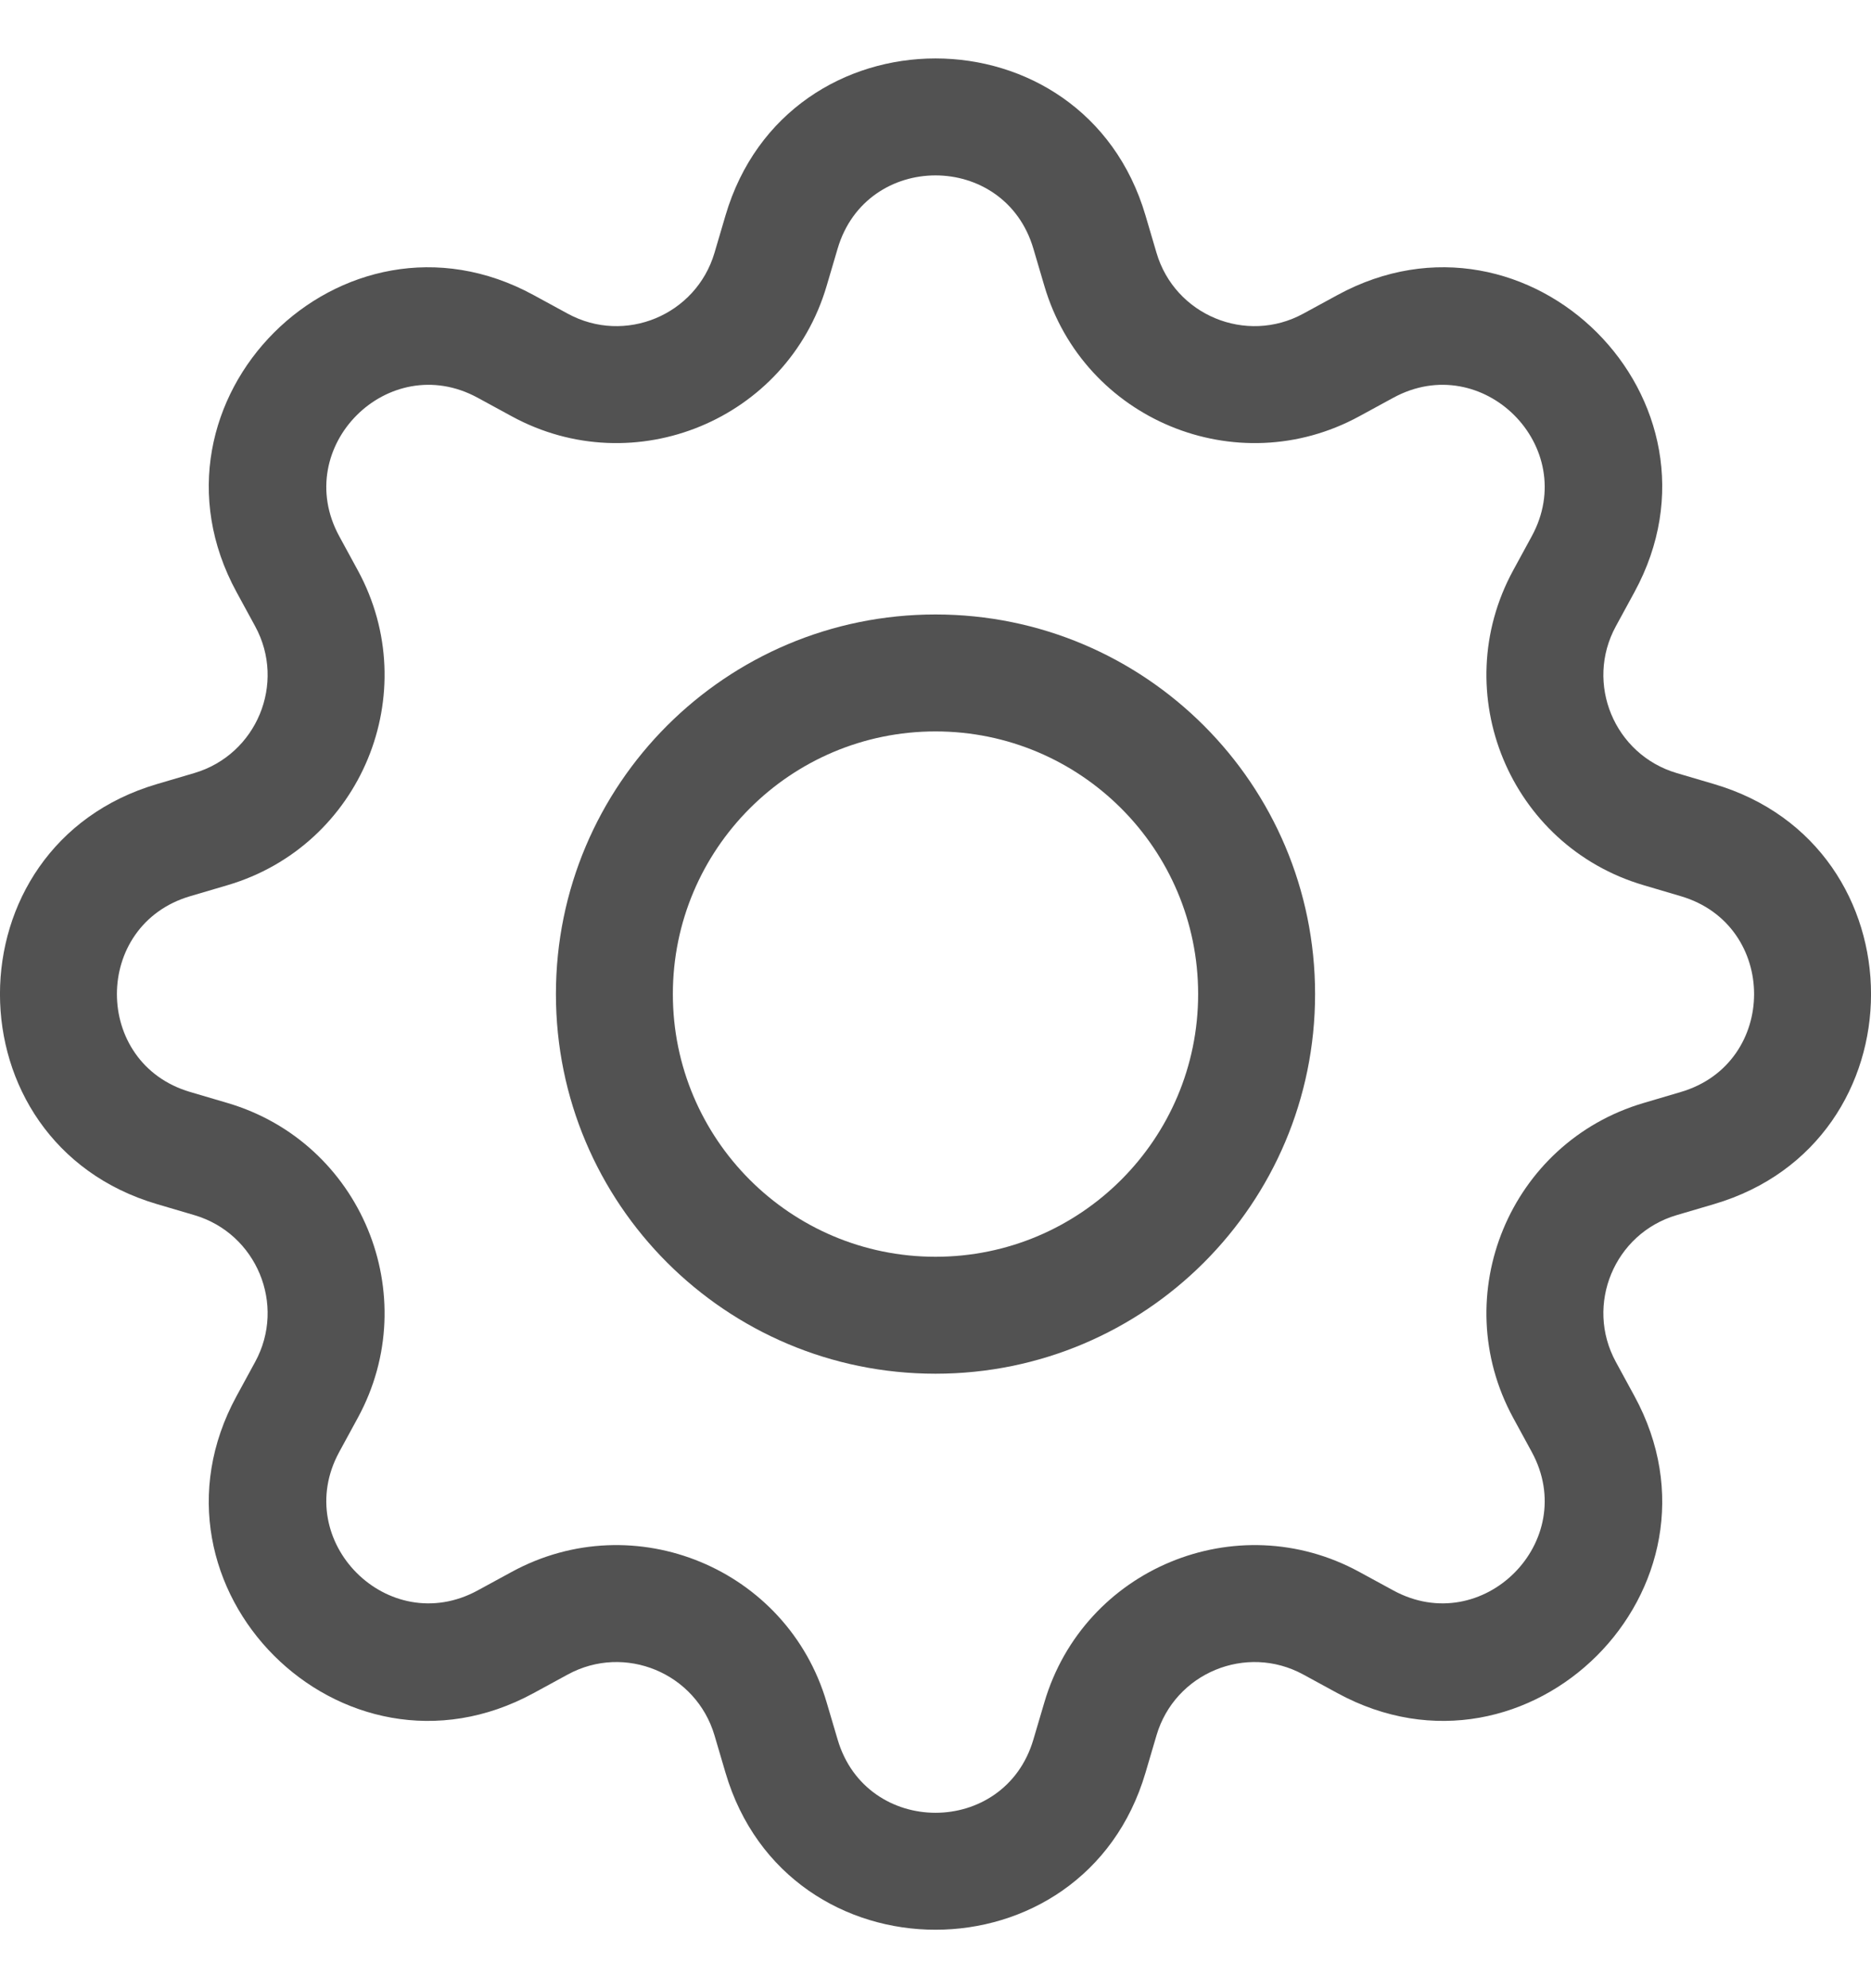 <svg width="16" height="17" viewBox="0 0 16 17" fill="none" xmlns="http://www.w3.org/2000/svg">
<path d="M8 5.254C6.207 5.254 4.754 6.707 4.754 8.5C4.754 10.293 6.207 11.746 8 11.746C9.793 11.746 11.246 10.293 11.246 8.5C11.246 6.707 9.793 5.254 8 5.254ZM5.754 8.5C5.754 7.26 6.76 6.254 8 6.254C9.24 6.254 10.246 7.26 10.246 8.5C10.246 9.74 9.24 10.746 8 10.746C6.76 10.746 5.754 9.74 5.754 8.5Z" fill="#525252"/>
<path d="M9.796 1.843C9.269 0.052 6.731 0.052 6.204 1.843L6.11 2.162C5.952 2.695 5.343 2.948 4.855 2.682L4.563 2.523C2.924 1.63 1.13 3.424 2.023 5.063L2.182 5.355C2.448 5.843 2.195 6.452 1.662 6.61L1.343 6.704C-0.448 7.231 -0.448 9.769 1.343 10.296L1.662 10.39C2.195 10.547 2.448 11.157 2.182 11.645L2.023 11.937C1.13 13.576 2.923 15.37 4.563 14.477L4.855 14.318C5.343 14.052 5.952 14.305 6.11 14.838L6.204 15.157C6.731 16.948 9.269 16.948 9.796 15.157L9.89 14.838C10.047 14.305 10.657 14.052 11.145 14.318L11.437 14.477C13.076 15.37 14.87 13.576 13.977 11.937L13.818 11.645C13.552 11.157 13.805 10.547 14.338 10.39L14.657 10.296C16.448 9.769 16.448 7.231 14.657 6.704L14.338 6.61C13.805 6.452 13.552 5.843 13.818 5.355L13.977 5.063C14.87 3.423 13.076 1.63 11.437 2.523L11.145 2.682C10.657 2.948 10.047 2.695 9.89 2.162L9.796 1.843ZM7.163 2.126C7.409 1.291 8.591 1.291 8.837 2.126L8.931 2.445C9.268 3.589 10.576 4.13 11.623 3.56L11.915 3.401C12.679 2.985 13.515 3.821 13.099 4.585L12.94 4.877C12.37 5.924 12.911 7.232 14.056 7.569L14.374 7.663C15.209 7.909 15.209 9.091 14.374 9.337L14.056 9.431C12.911 9.768 12.37 11.076 12.94 12.123L13.099 12.415C13.515 13.179 12.679 14.015 11.915 13.599L11.623 13.44C10.576 12.87 9.268 13.411 8.931 14.556L8.837 14.874C8.591 15.709 7.409 15.709 7.163 14.874L7.069 14.556C6.732 13.411 5.424 12.87 4.377 13.44L4.085 13.599C3.321 14.015 2.485 13.179 2.901 12.415L3.06 12.123C3.63 11.076 3.089 9.768 1.945 9.431L1.626 9.337C0.791 9.091 0.791 7.909 1.626 7.663L1.945 7.569C3.089 7.232 3.63 5.924 3.06 4.877L2.901 4.585C2.485 3.821 3.321 2.985 4.085 3.401L4.377 3.56C5.424 4.13 6.732 3.589 7.069 2.445L7.163 2.126Z" fill="#525252"/>
</svg>
